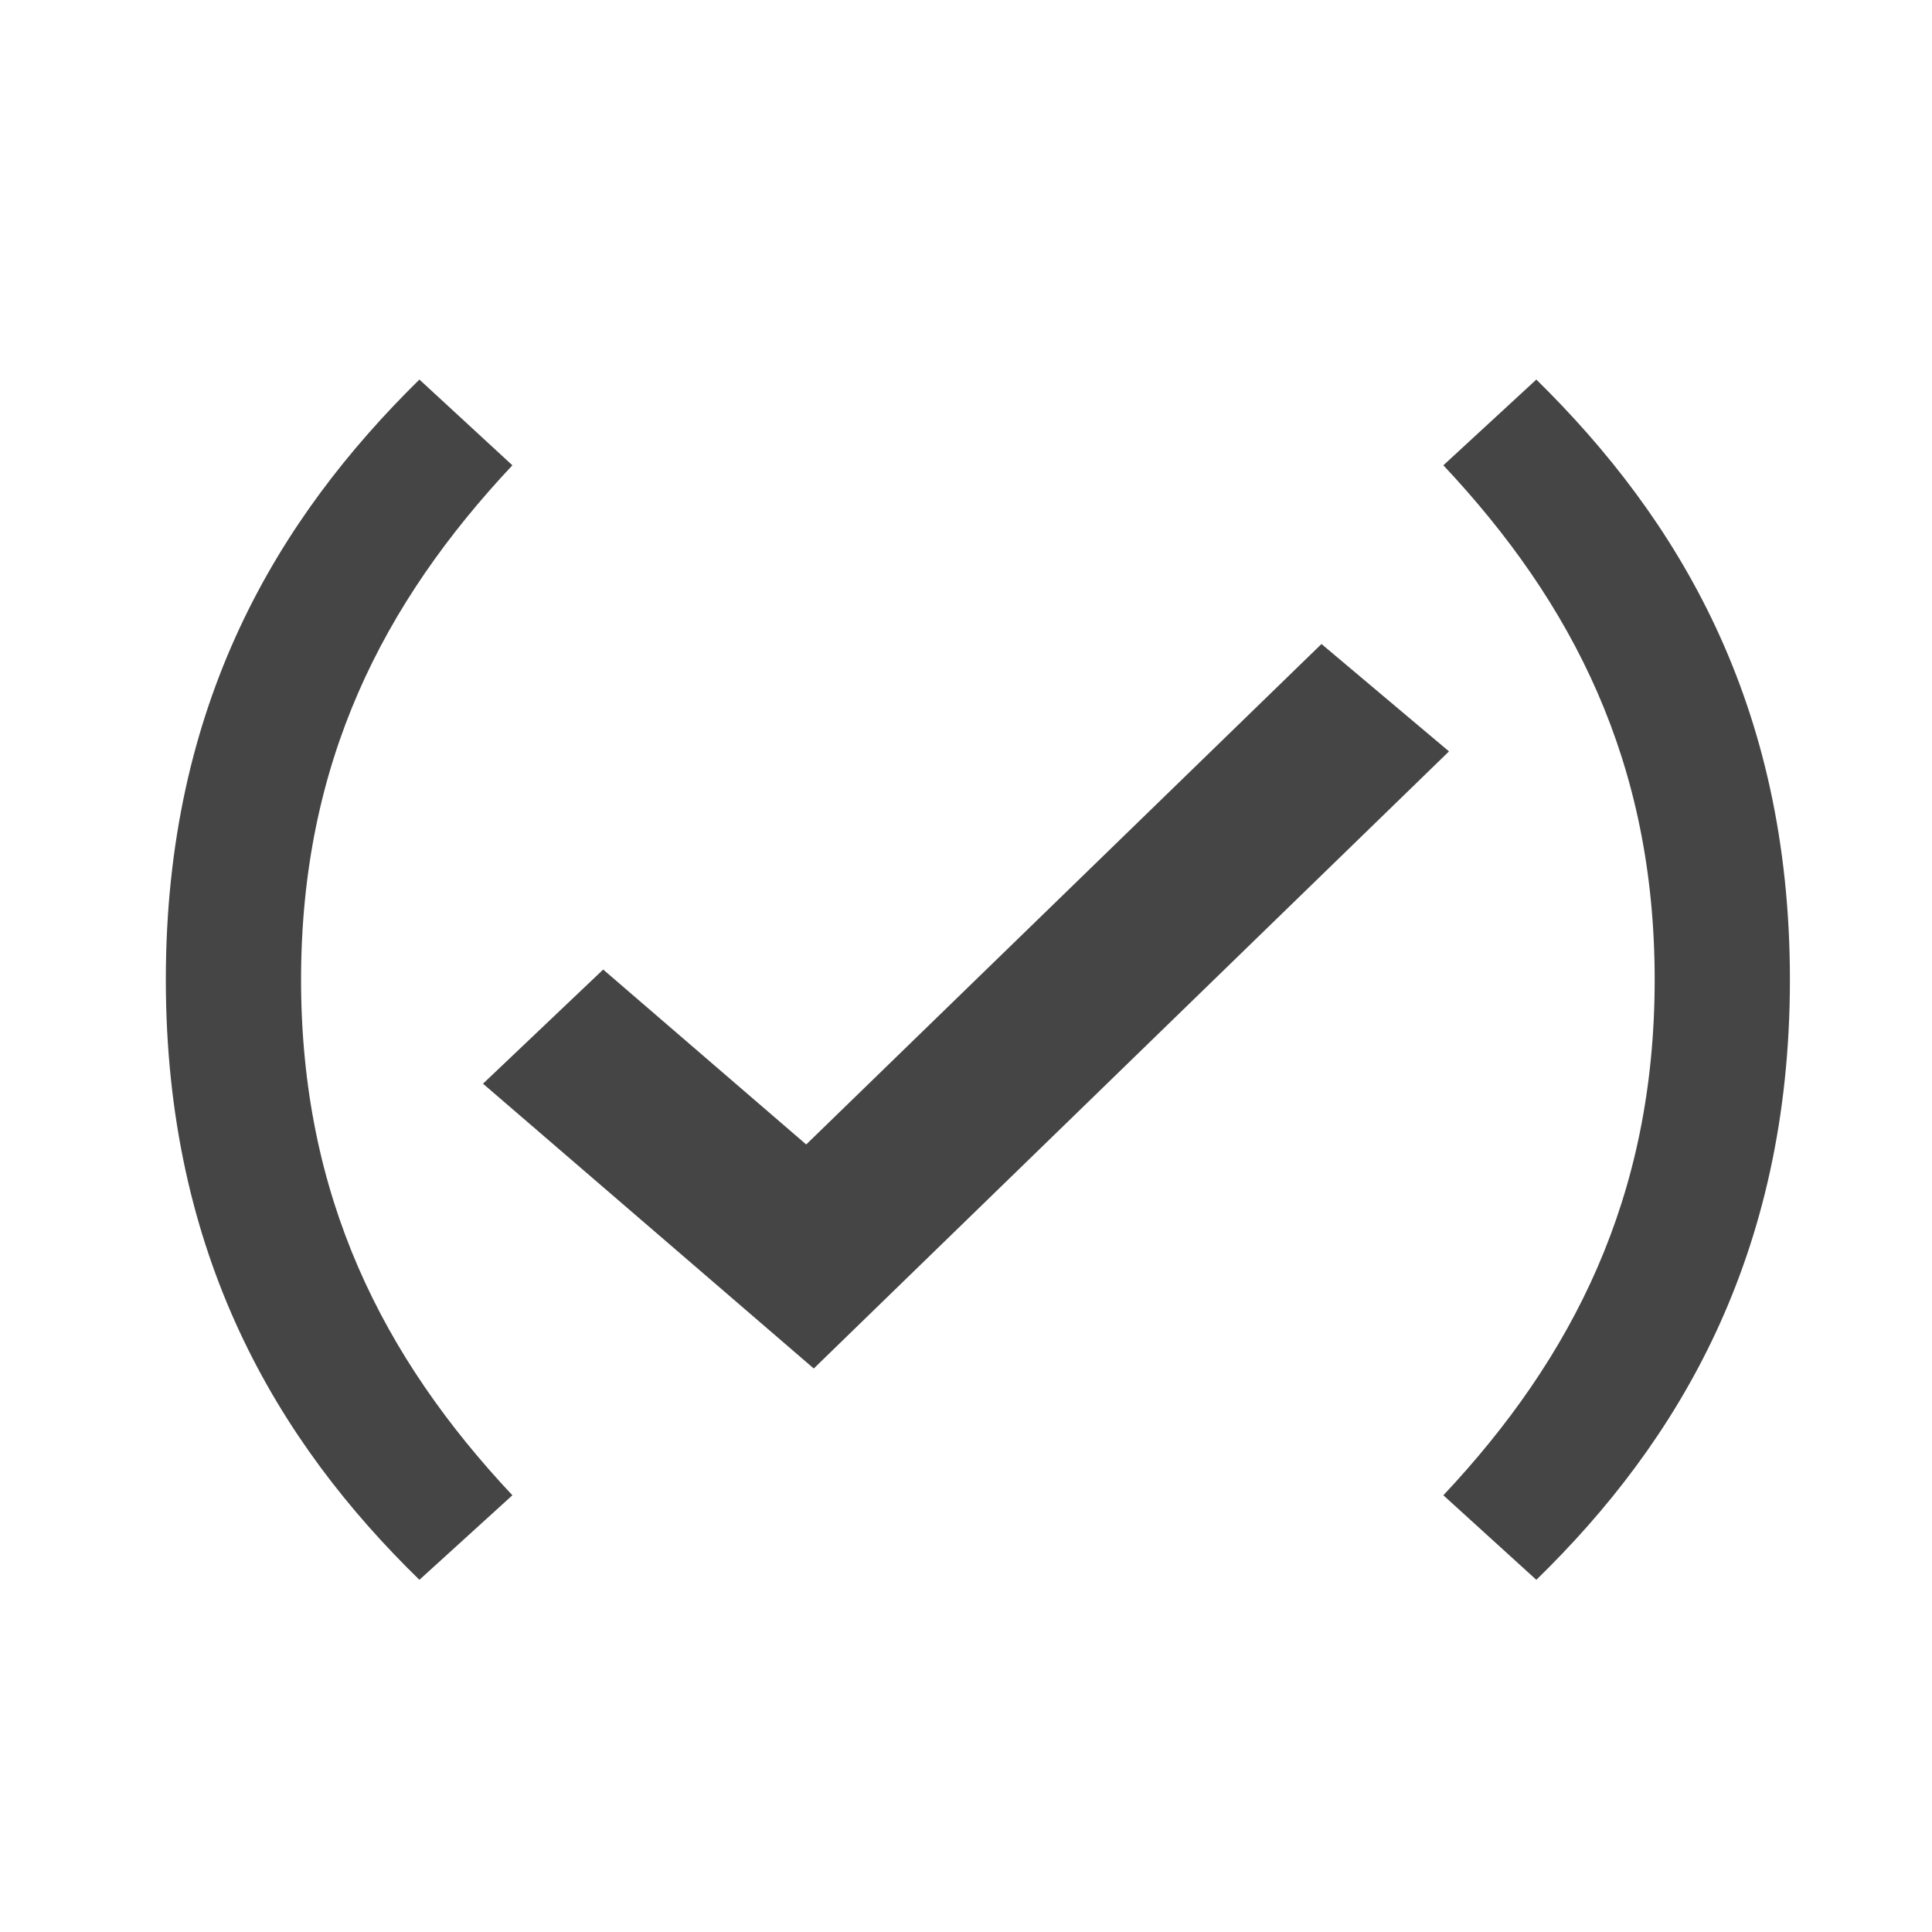 <svg width="24px" height="24px" viewBox="0 0 24 24" version="1.1" xmlns="http://www.w3.org/2000/svg" xmlns:xlink="http://www.w3.org/1999/xlink">
    <title>Icons/24dp/ic_indeterminate</title>
    <g id="--icons" stroke="none" stroke-width="1" fill="none" fill-rule="evenodd">
        <g id="ic_check">
            <rect id="Container" x="0" y="0" width="24" height="24"></rect>
            <path d="M5.21,4.715 L6.365,5.78 C4.76,7.49 3.74,9.47 3.74,12.17 C3.74,14.87 4.76,16.865 6.365,18.575 L5.21,19.625 C3.455,17.915 2.06,15.605 2.06,12.17 C2.06,8.735 3.455,6.44 5.21,4.715 Z M19.085,4.715 C20.84,6.44 22.235,8.735 22.235,12.17 C22.235,15.605 20.84,17.915 19.085,19.625 L17.93,18.575 C19.535,16.865 20.555,14.87 20.555,12.17 C20.555,9.47 19.535,7.49 17.93,5.78 Z M16.416,8 L18,9.334 L10.109,17 L6,13.462 L7.493,12.044 L10.015,14.217 L16.416,8 Z" id="Combined-Shape" fill="#454545"></path>
        </g>
    </g>
</svg>